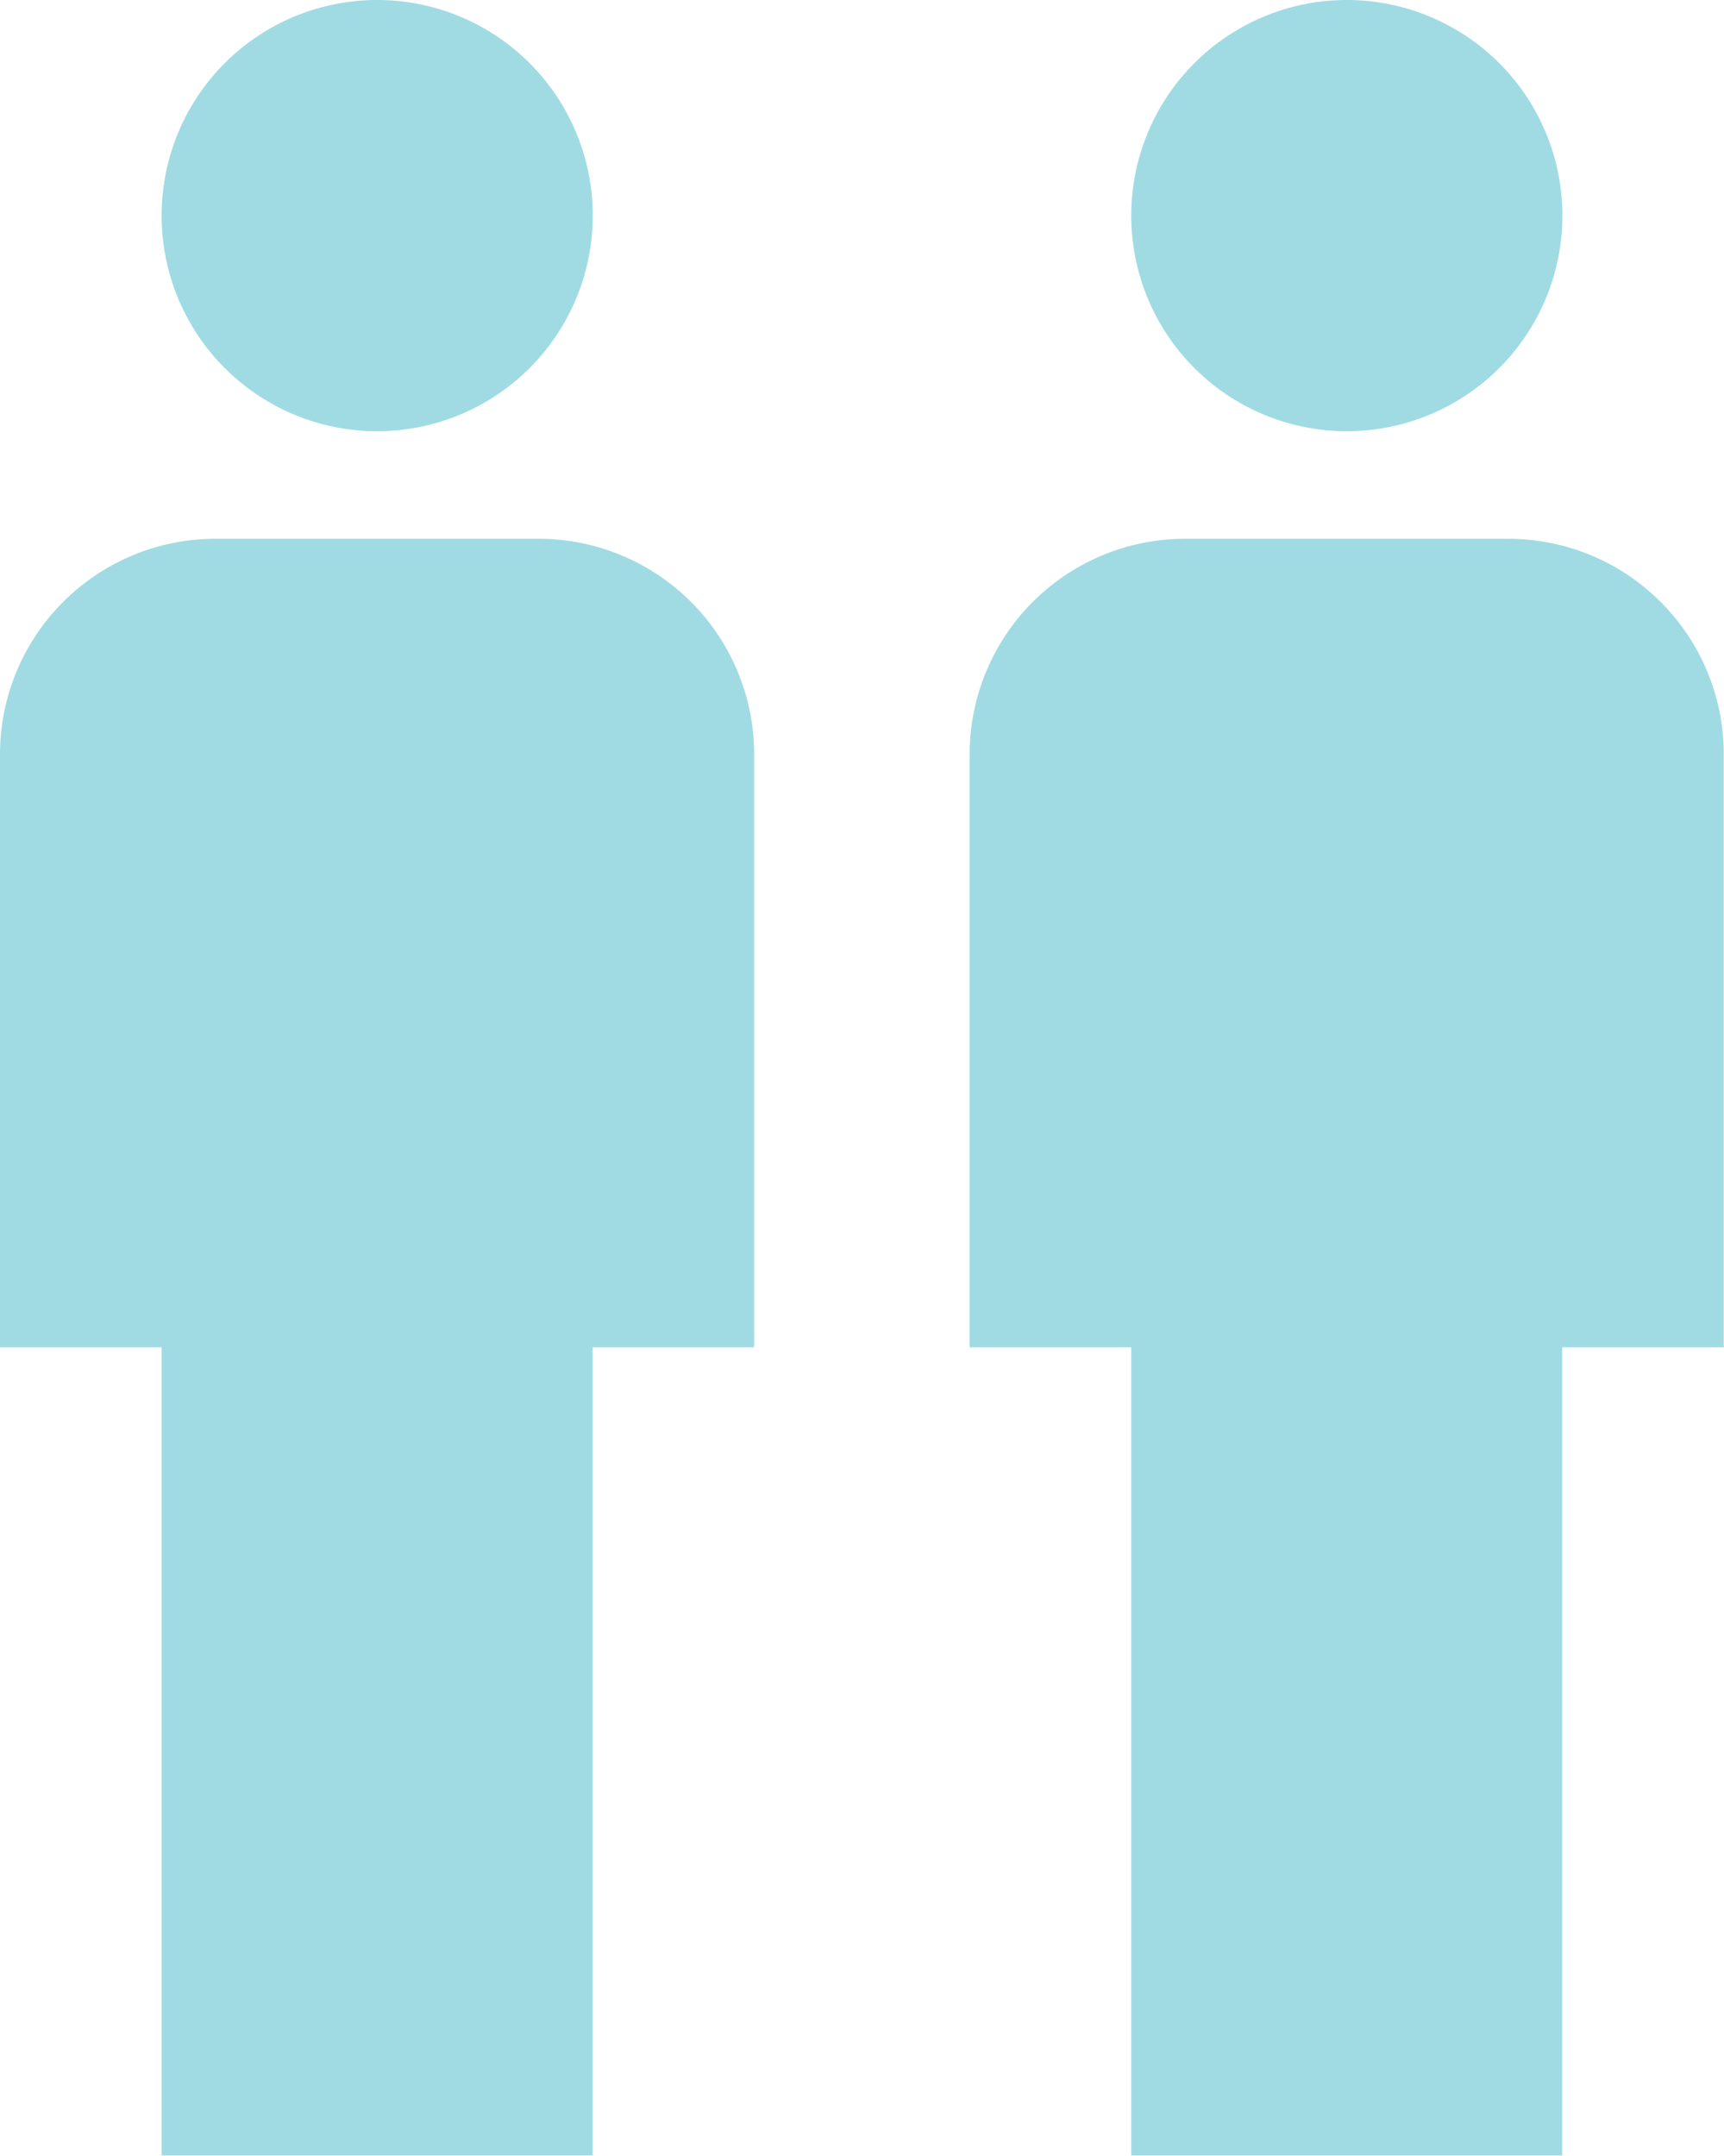 <svg xmlns="http://www.w3.org/2000/svg" width="16.642" height="20.81" viewBox="0 0 16.642 20.81"><defs><style>.a{fill:#42b9c9;opacity:0.5;}</style></defs><path class="a" d="M7.64,2A2.081,2.081,0,1,1,5.56,4.081,2.081,2.081,0,0,1,7.64,2M6.08,7.2H9.2a2.081,2.081,0,0,1,2.08,2.081v5.723H9.721v7.8H5.56v-7.8H4V9.283A2.081,2.081,0,0,1,6.08,7.2M17,2a2.081,2.081,0,1,1-2.08,2.081A2.081,2.081,0,0,1,17,2m-1.56,5.2h3.12a2.081,2.081,0,0,1,2.08,2.081v5.723h-1.56v7.8h-4.16v-7.8h-1.56V9.283A2.081,2.081,0,0,1,15.441,7.2Z" transform="translate(-4 -2)"/></svg>